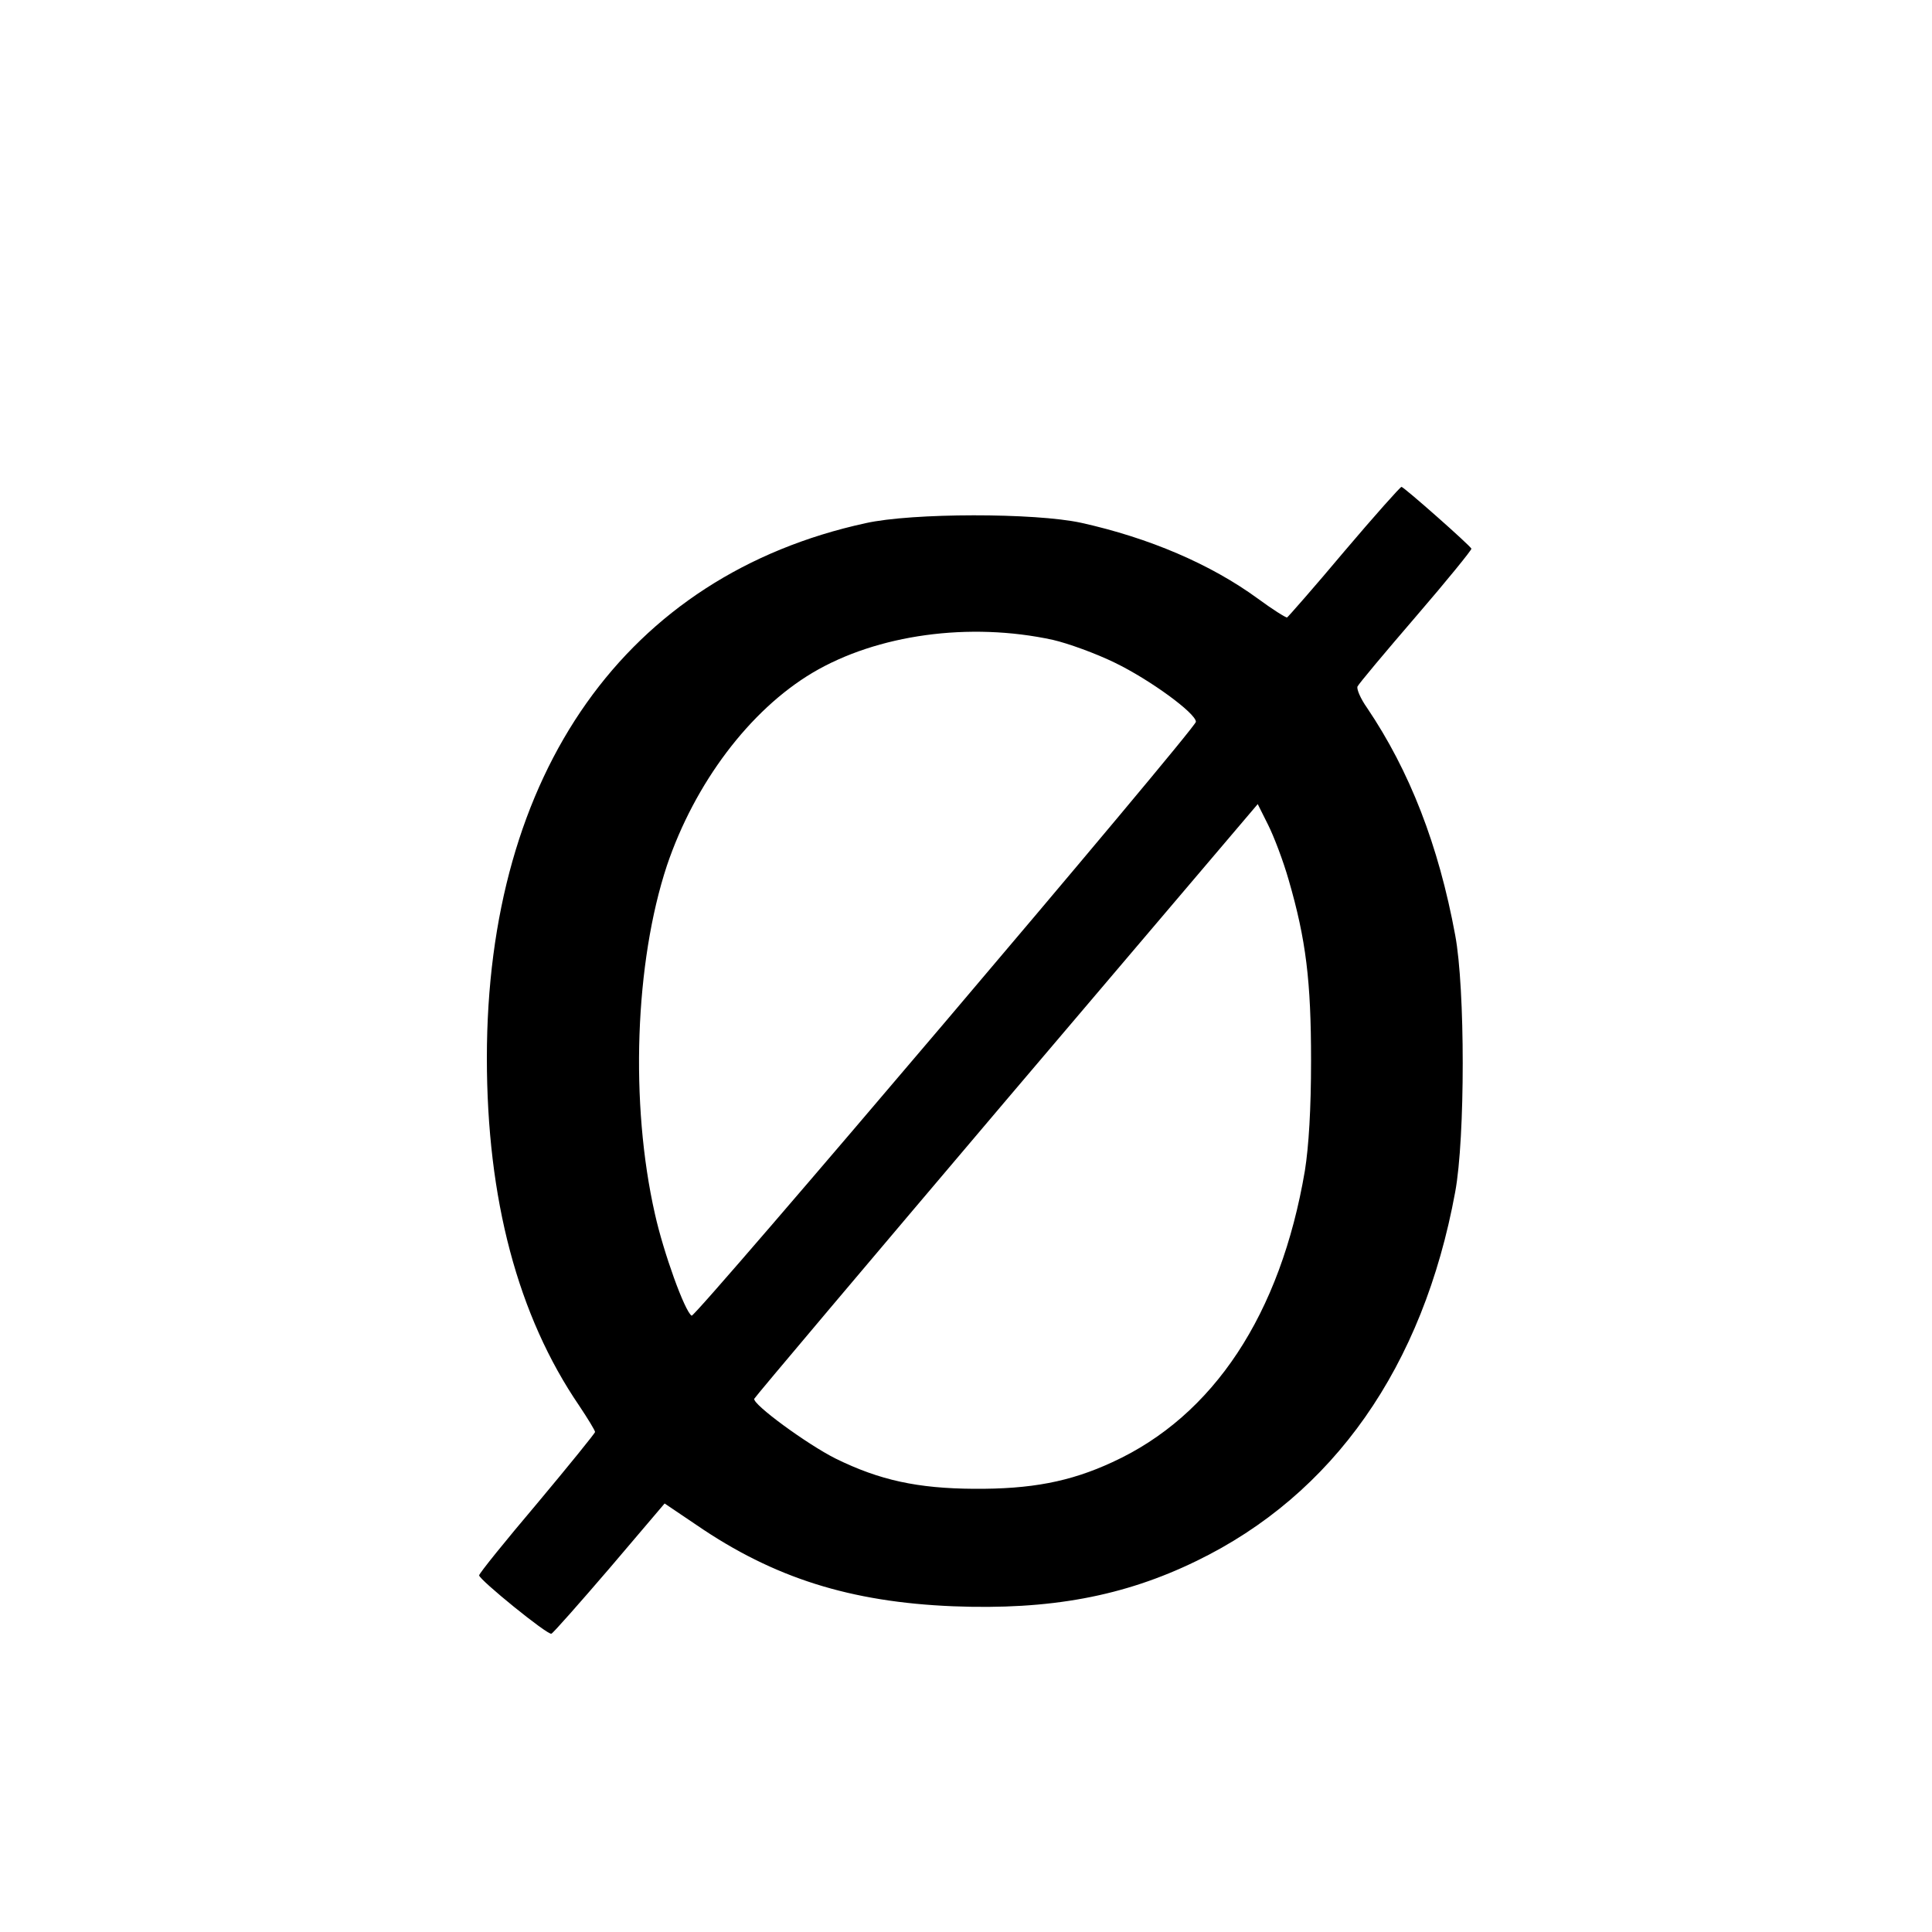 <?xml version="1.0" standalone="no"?>
<!DOCTYPE svg PUBLIC "-//W3C//DTD SVG 20010904//EN"
 "http://www.w3.org/TR/2001/REC-SVG-20010904/DTD/svg10.dtd">
<svg version="1.0" xmlns="http://www.w3.org/2000/svg"
 width="500pt" height="500pt" viewBox="0 0 500 500"
 preserveAspectRatio="xMidYMid meet">
<g transform="translate(0,500) scale(0.1,-0.1)"
fill="#000000" stroke="none">
<path d="M3479 3573 c-78 -93 -145 -169 -148 -171 -3 -1 -38 21 -76 49 -122
89 -281 157 -457 196 -119 26 -438 26 -558 -1 -619 -135 -980 -645 -980 -1384
0 -365 80 -667 239 -900 22 -33 41 -64 41 -68 0 -3 -68 -87 -150 -185 -83 -98
-150 -181 -150 -186 0 -11 177 -155 187 -151 4 1 72 78 151 170 l142 167 83
-56 c200 -137 398 -199 663 -210 252 -10 443 26 630 117 355 172 587 503 670
955 26 140 26 527 0 665 -43 233 -118 425 -228 588 -17 24 -27 48 -25 55 3 7
71 88 151 181 81 94 145 173 144 176 -4 9 -175 160 -181 160 -3 0 -70 -75
-148 -167z m-754 -229 c39 -9 111 -35 160 -59 91 -44 210 -131 210 -153 0 -17
-1296 -1543 -1305 -1537 -18 11 -73 164 -95 263 -65 286 -52 651 31 902 72
213 214 402 377 499 167 99 406 132 622 85z m610 -621 c45 -155 58 -262 58
-468 0 -126 -6 -222 -16 -285 -63 -371 -236 -634 -498 -754 -110 -51 -211 -70
-359 -69 -145 1 -243 22 -357 78 -74 37 -216 141 -211 155 2 5 296 353 653
774 l650 765 27 -54 c15 -30 39 -93 53 -142z"/>
</g>
</svg>
